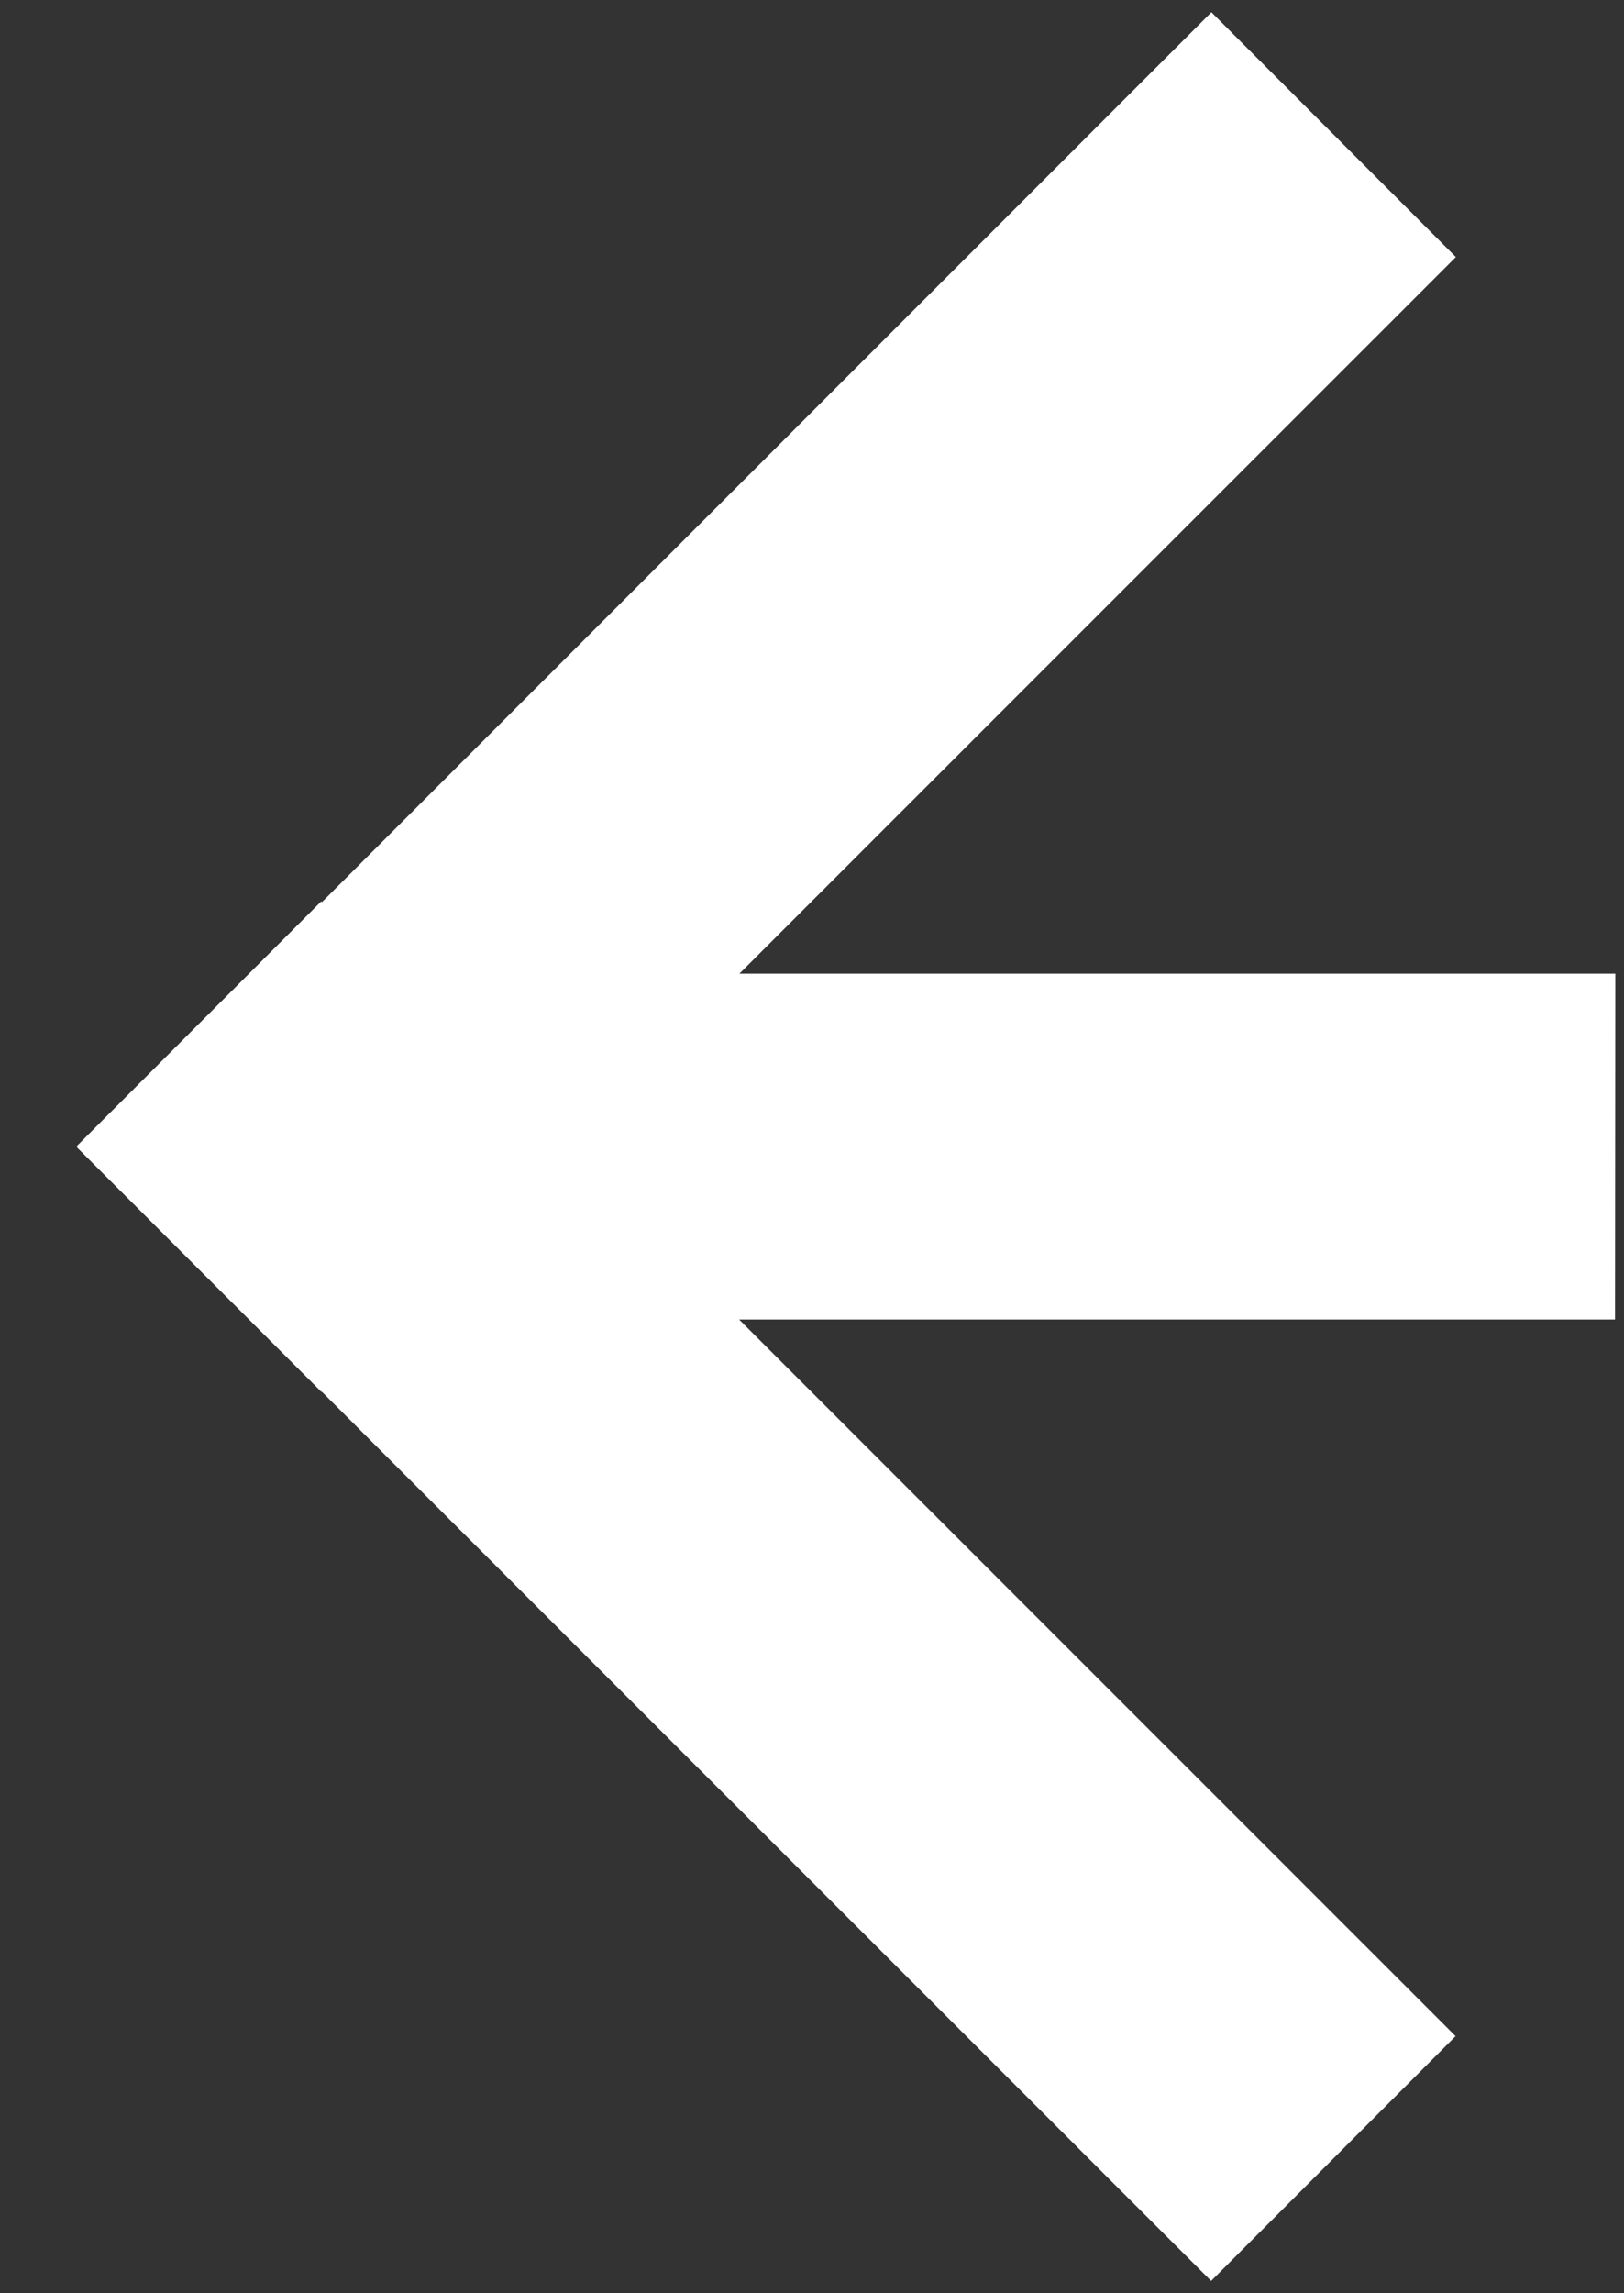 <svg width='17' height='24' viewBox='0 0 17 24' fill='none' xmlns='http://www.w3.org/2000/svg'><rect x="0" y="0" width="17" height="24" fill="#333333" stroke="none"/><path d='M16.909 10.19H7.74L15.24 2.69L12.681 0.128L3.369 9.442L3.363 9.433L0.804 11.994L0.81 12L0.804 12.006L3.363 14.565H3.369L12.678 23.871L15.237 21.309L7.737 13.809H16.906L16.909 10.19Z' fill='white'/></svg>